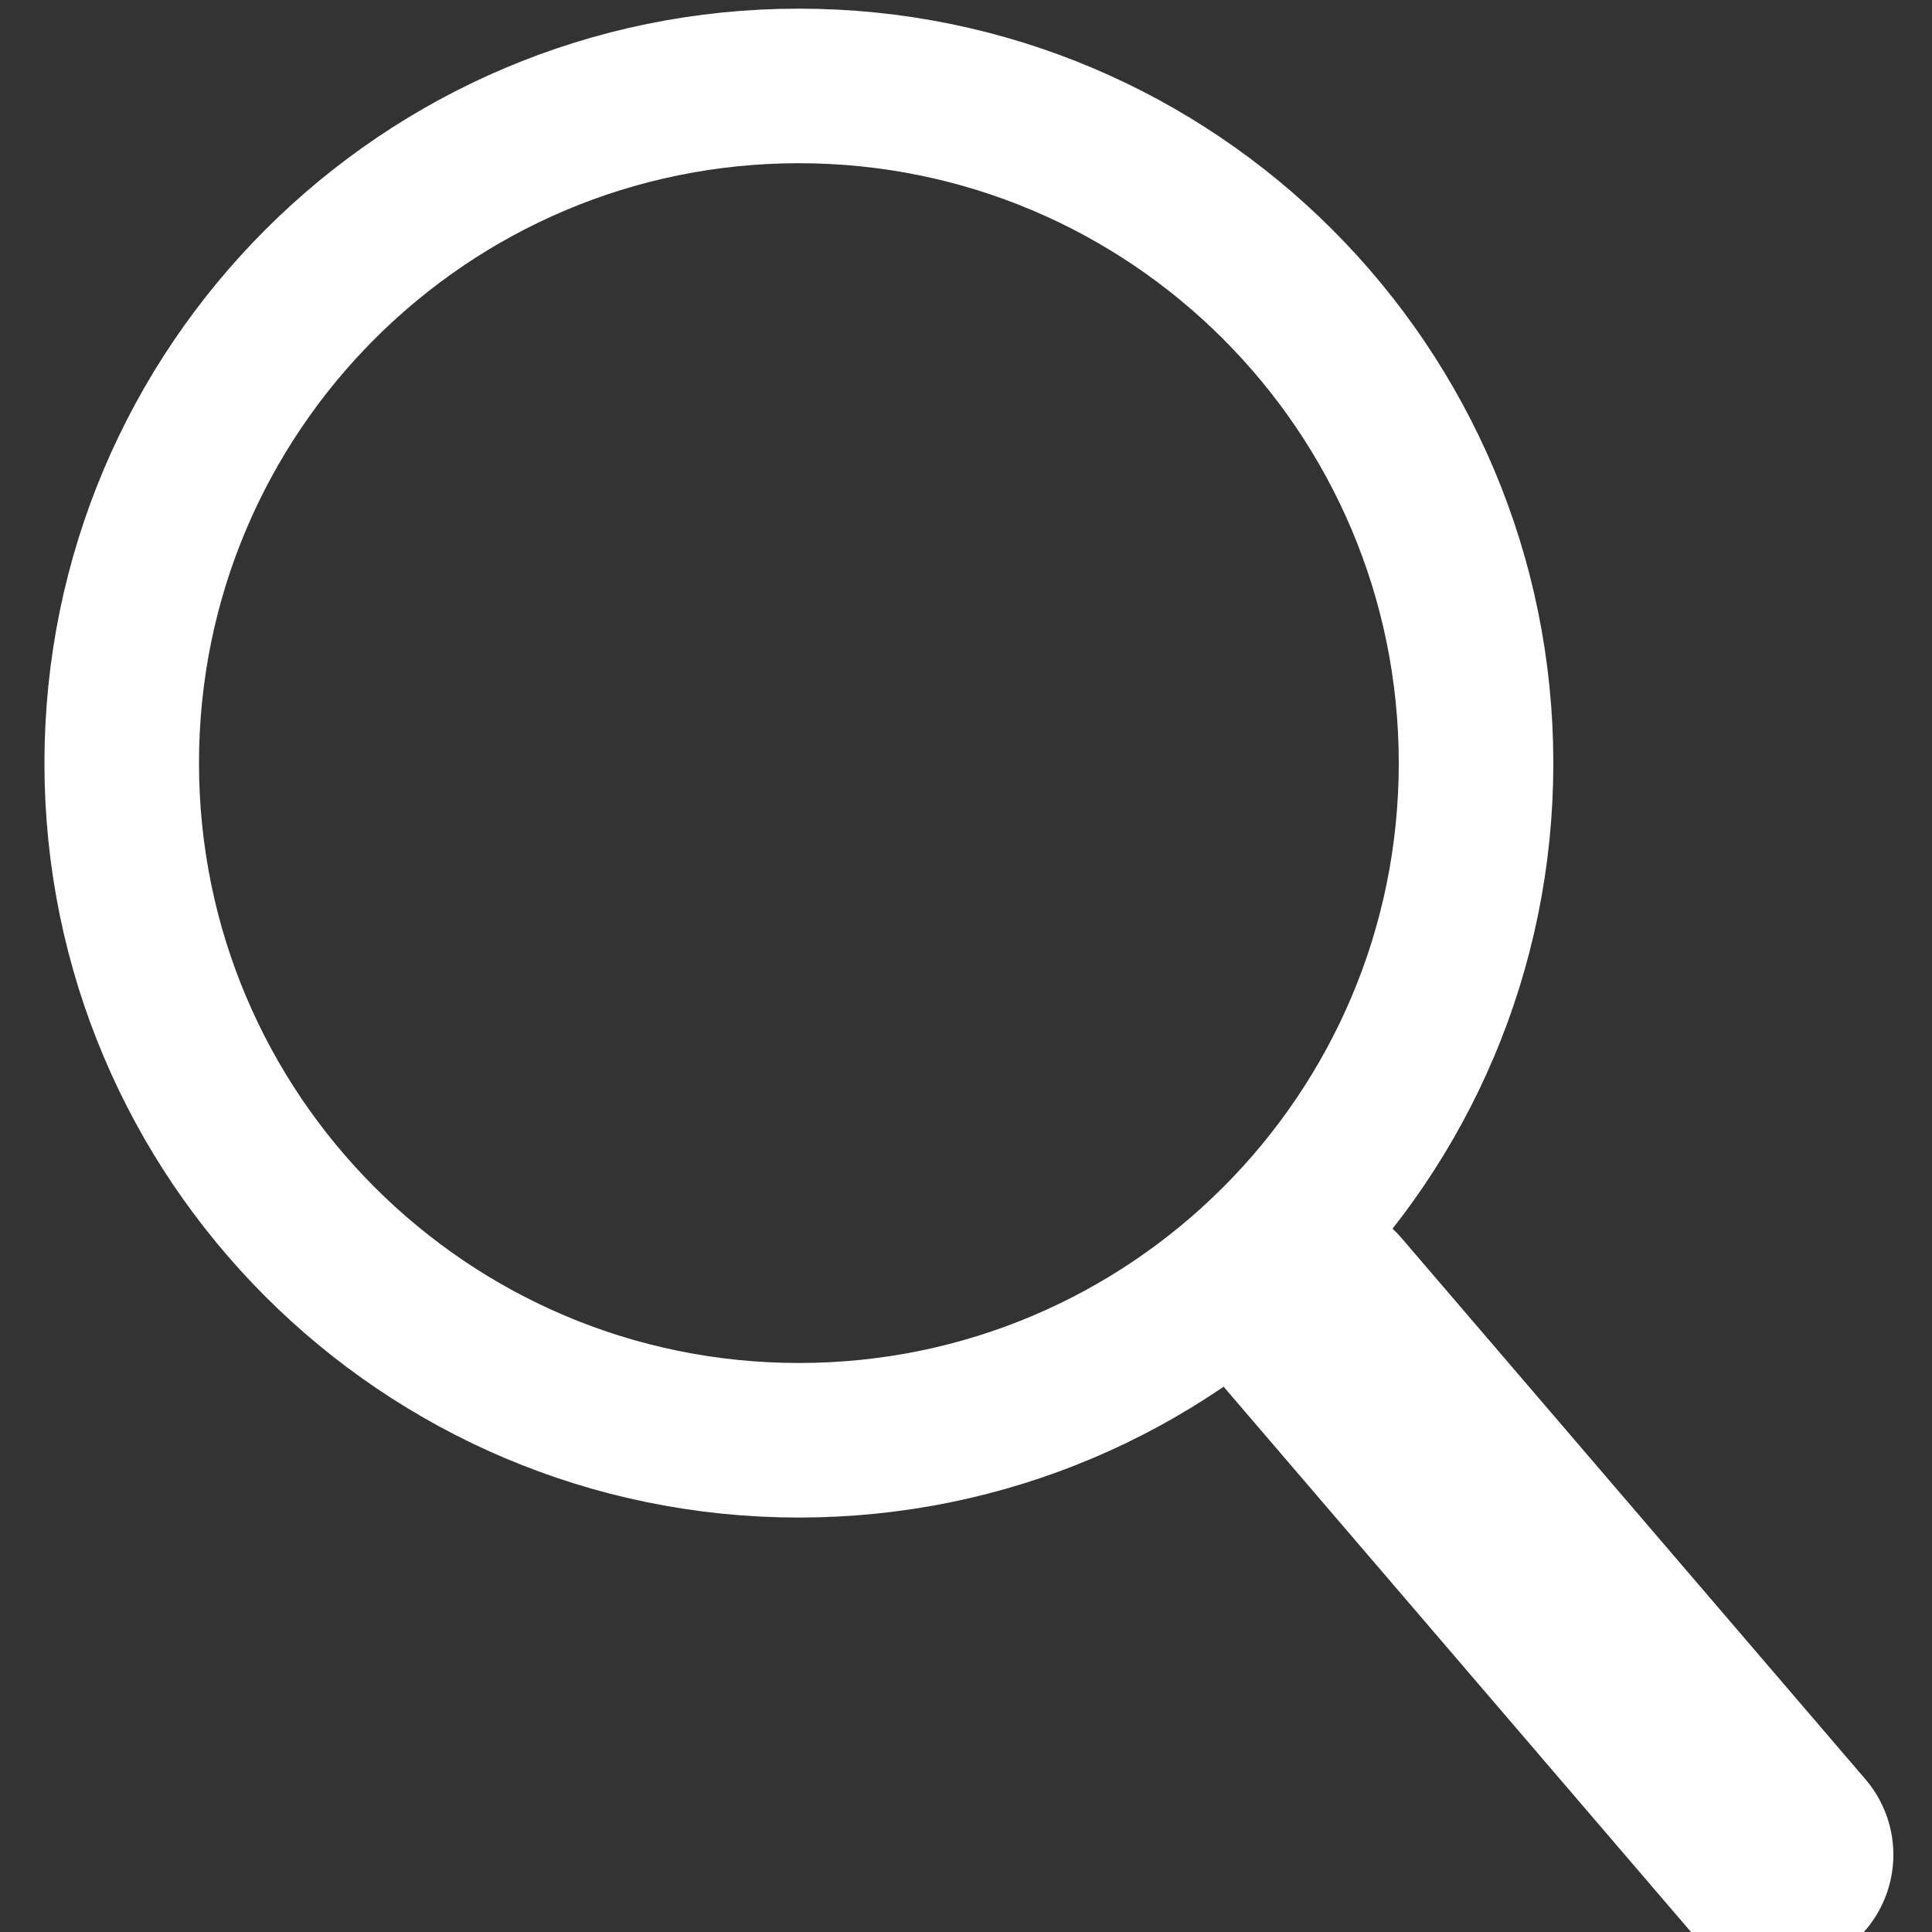 <svg width="25" height="25" viewBox="0 0 25 25" fill="none" xmlns="http://www.w3.org/2000/svg">
<rect x="0" y="0" width="25" height="25" fill="#333333" stroke="none"/>
<g clip-path="url(#clip0_181_977)">
<path d="M10.338 18.637C15.177 18.637 19.1 14.714 19.1 9.875C19.1 5.035 15.177 1.112 10.338 1.112C5.498 1.112 1.575 5.035 1.575 9.875C1.575 14.714 5.498 18.637 10.338 18.637Z" stroke="white" stroke-width="2" stroke-miterlimit="10"/>
<path d="M17 17L23 24" stroke="white" stroke-width="3" stroke-miterlimit="10" stroke-linecap="round"/>
</g>
<defs>
<clipPath id="clip0_181_977">
<rect width="25" height="25" fill="white"/>
</clipPath>
</defs>
</svg>
